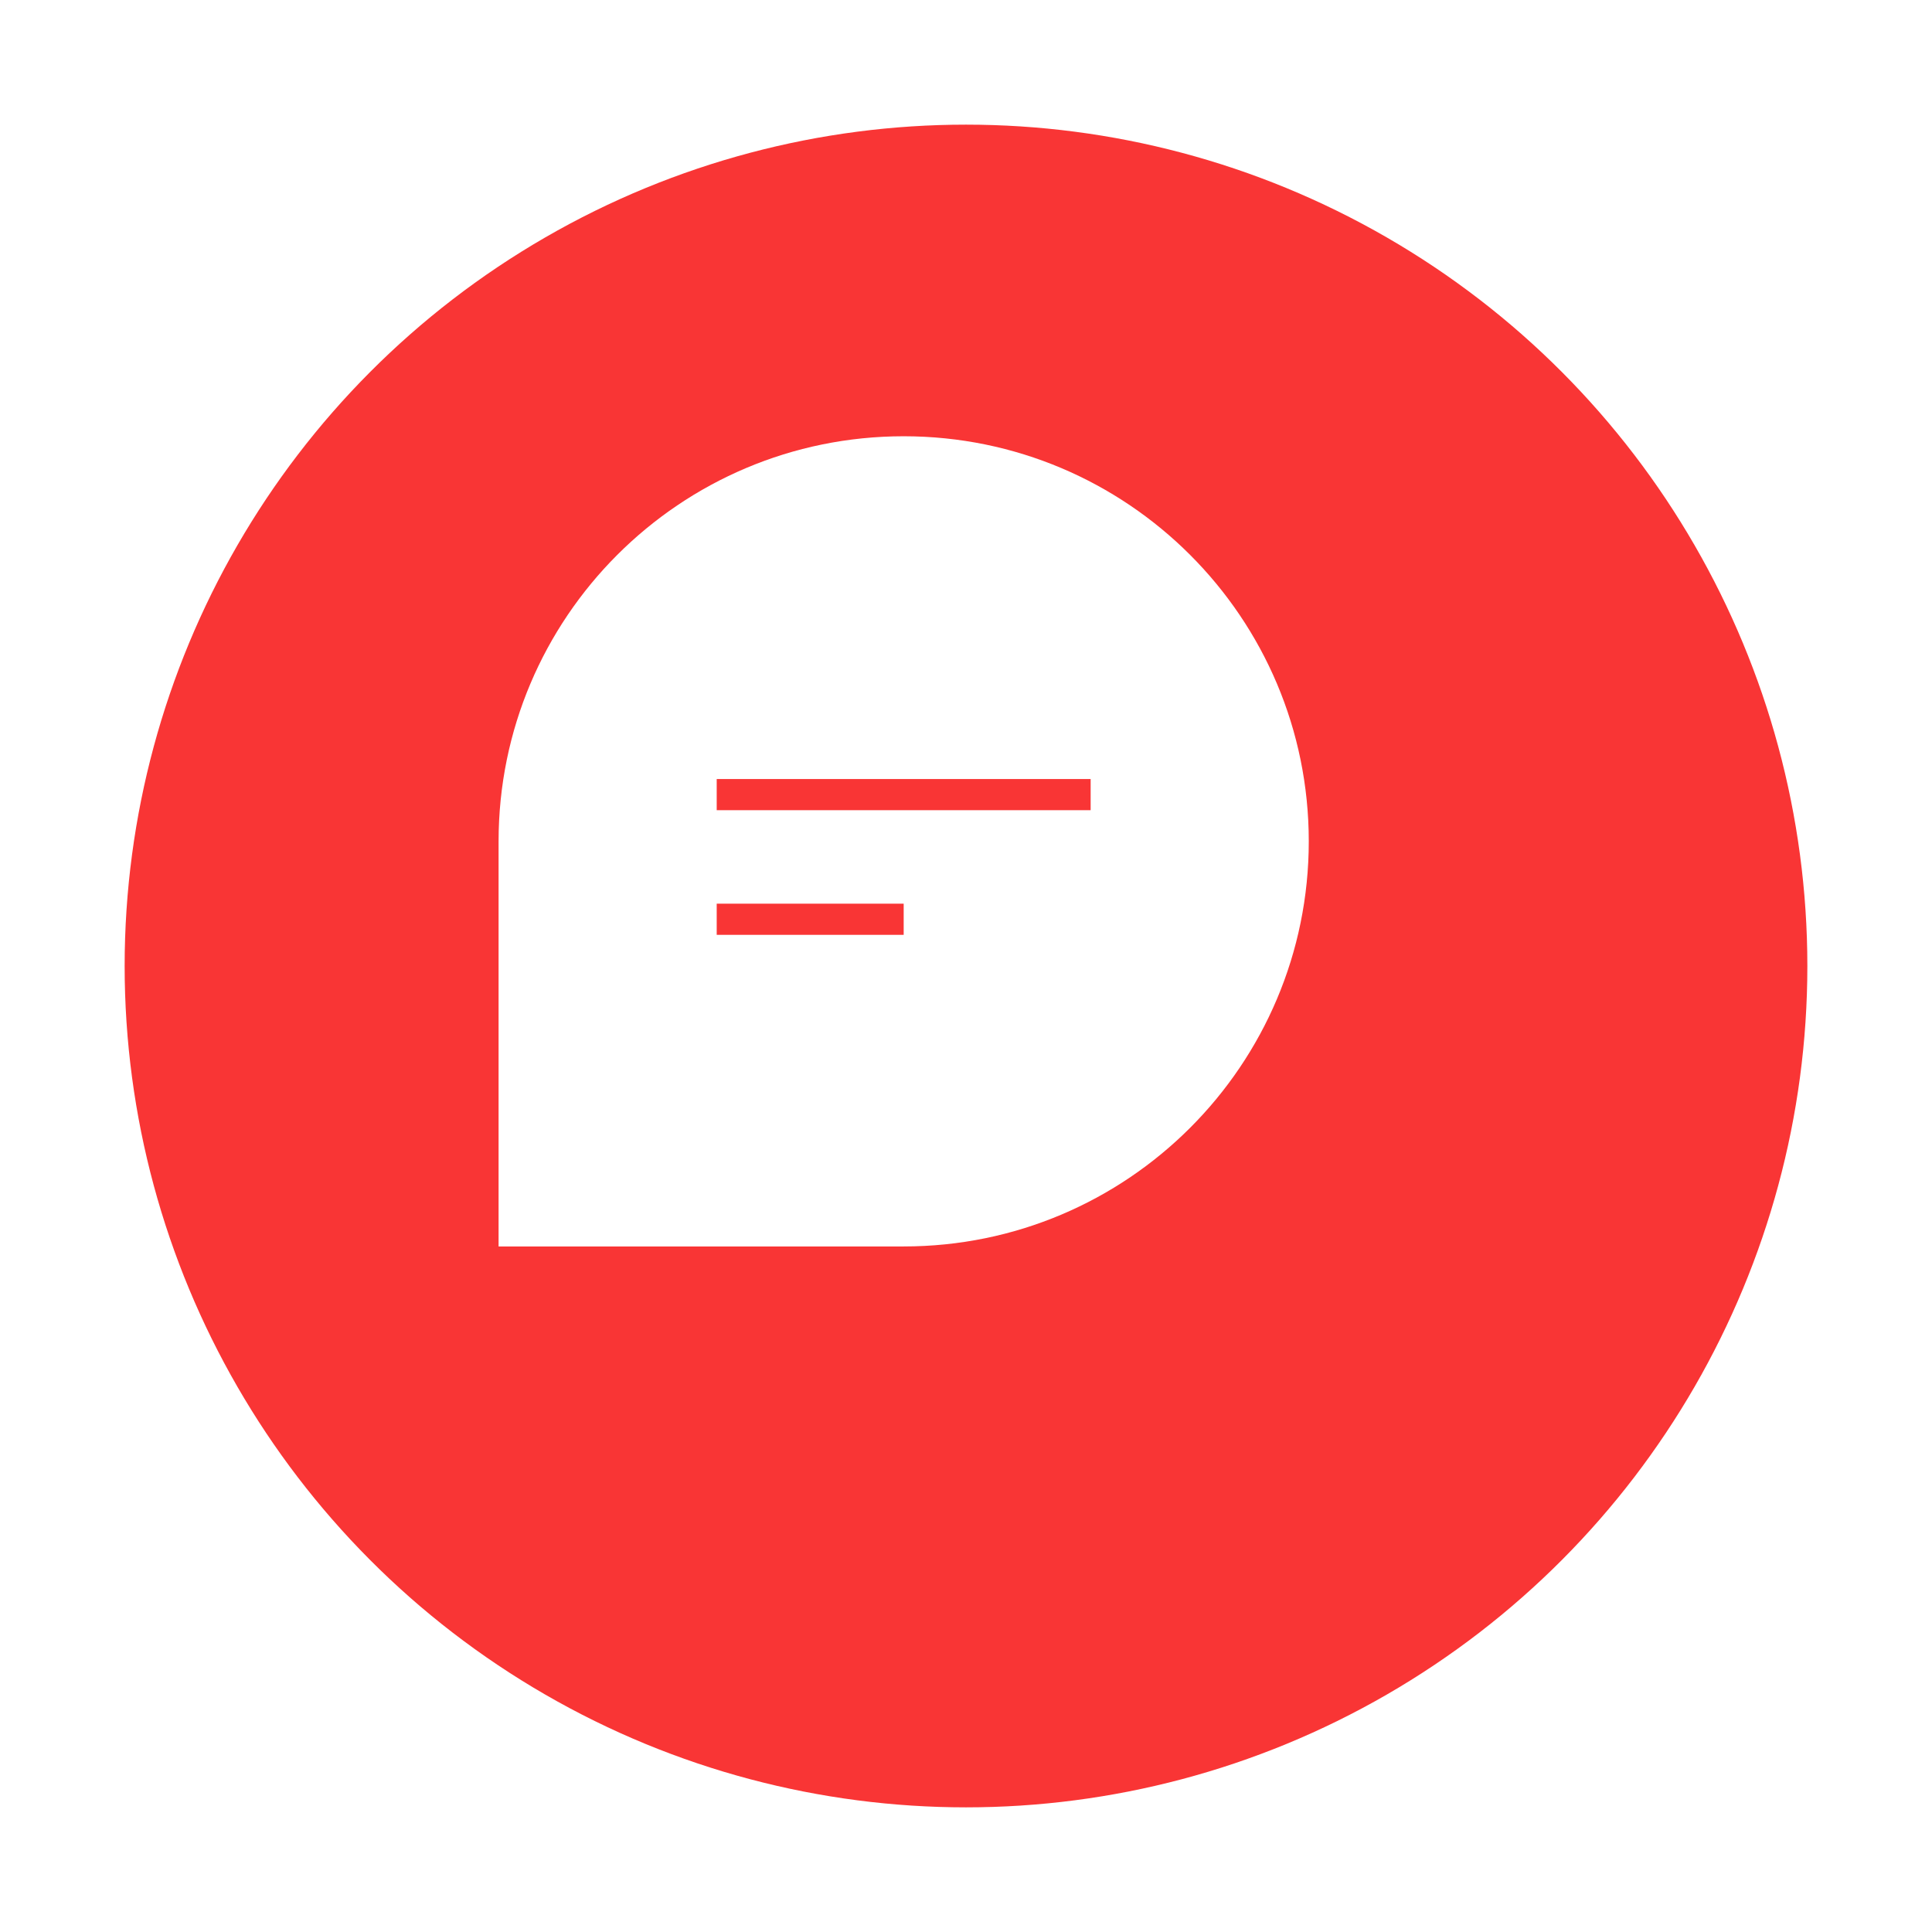 <svg width="62" height="62" viewBox="0 0 62 62" fill="none" xmlns="http://www.w3.org/2000/svg">
<g filter="url(#filter0_d_1_97)">
<circle cx="28" cy="28" r="27" fill="#F93535"/>
</g>
<path d="M16 27C16 19.82 21.82 14 29 14V14C36.18 14 42 19.82 42 27V27C42 34.18 36.18 40 29 40H16V27Z" fill="white"/>
<line x1="23" y1="25.5" x2="35" y2="25.5" stroke="#F93535"/>
<line x1="23" y1="29.5" x2="29" y2="29.5" stroke="#F93535"/>
<defs>
<filter id="filter0_d_1_97" x="0" y="0" width="62" height="62" filterUnits="userSpaceOnUse" color-interpolation-filters="sRGB">
<feFlood flood-opacity="0" result="BackgroundImageFix"/>
<feColorMatrix in="SourceAlpha" type="matrix" values="0 0 0 0 0 0 0 0 0 0 0 0 0 0 0 0 0 0 127 0" result="hardAlpha"/>
<feOffset dx="3" dy="3"/>
<feGaussianBlur stdDeviation="2"/>
<feComposite in2="hardAlpha" operator="out"/>
<feColorMatrix type="matrix" values="0 0 0 0 0 0 0 0 0 0 0 0 0 0 0 0 0 0 0.2 0"/>
<feBlend mode="normal" in2="BackgroundImageFix" result="effect1_dropShadow_1_97"/>
<feBlend mode="normal" in="SourceGraphic" in2="effect1_dropShadow_1_97" result="shape"/>
</filter>
</defs>
</svg>
